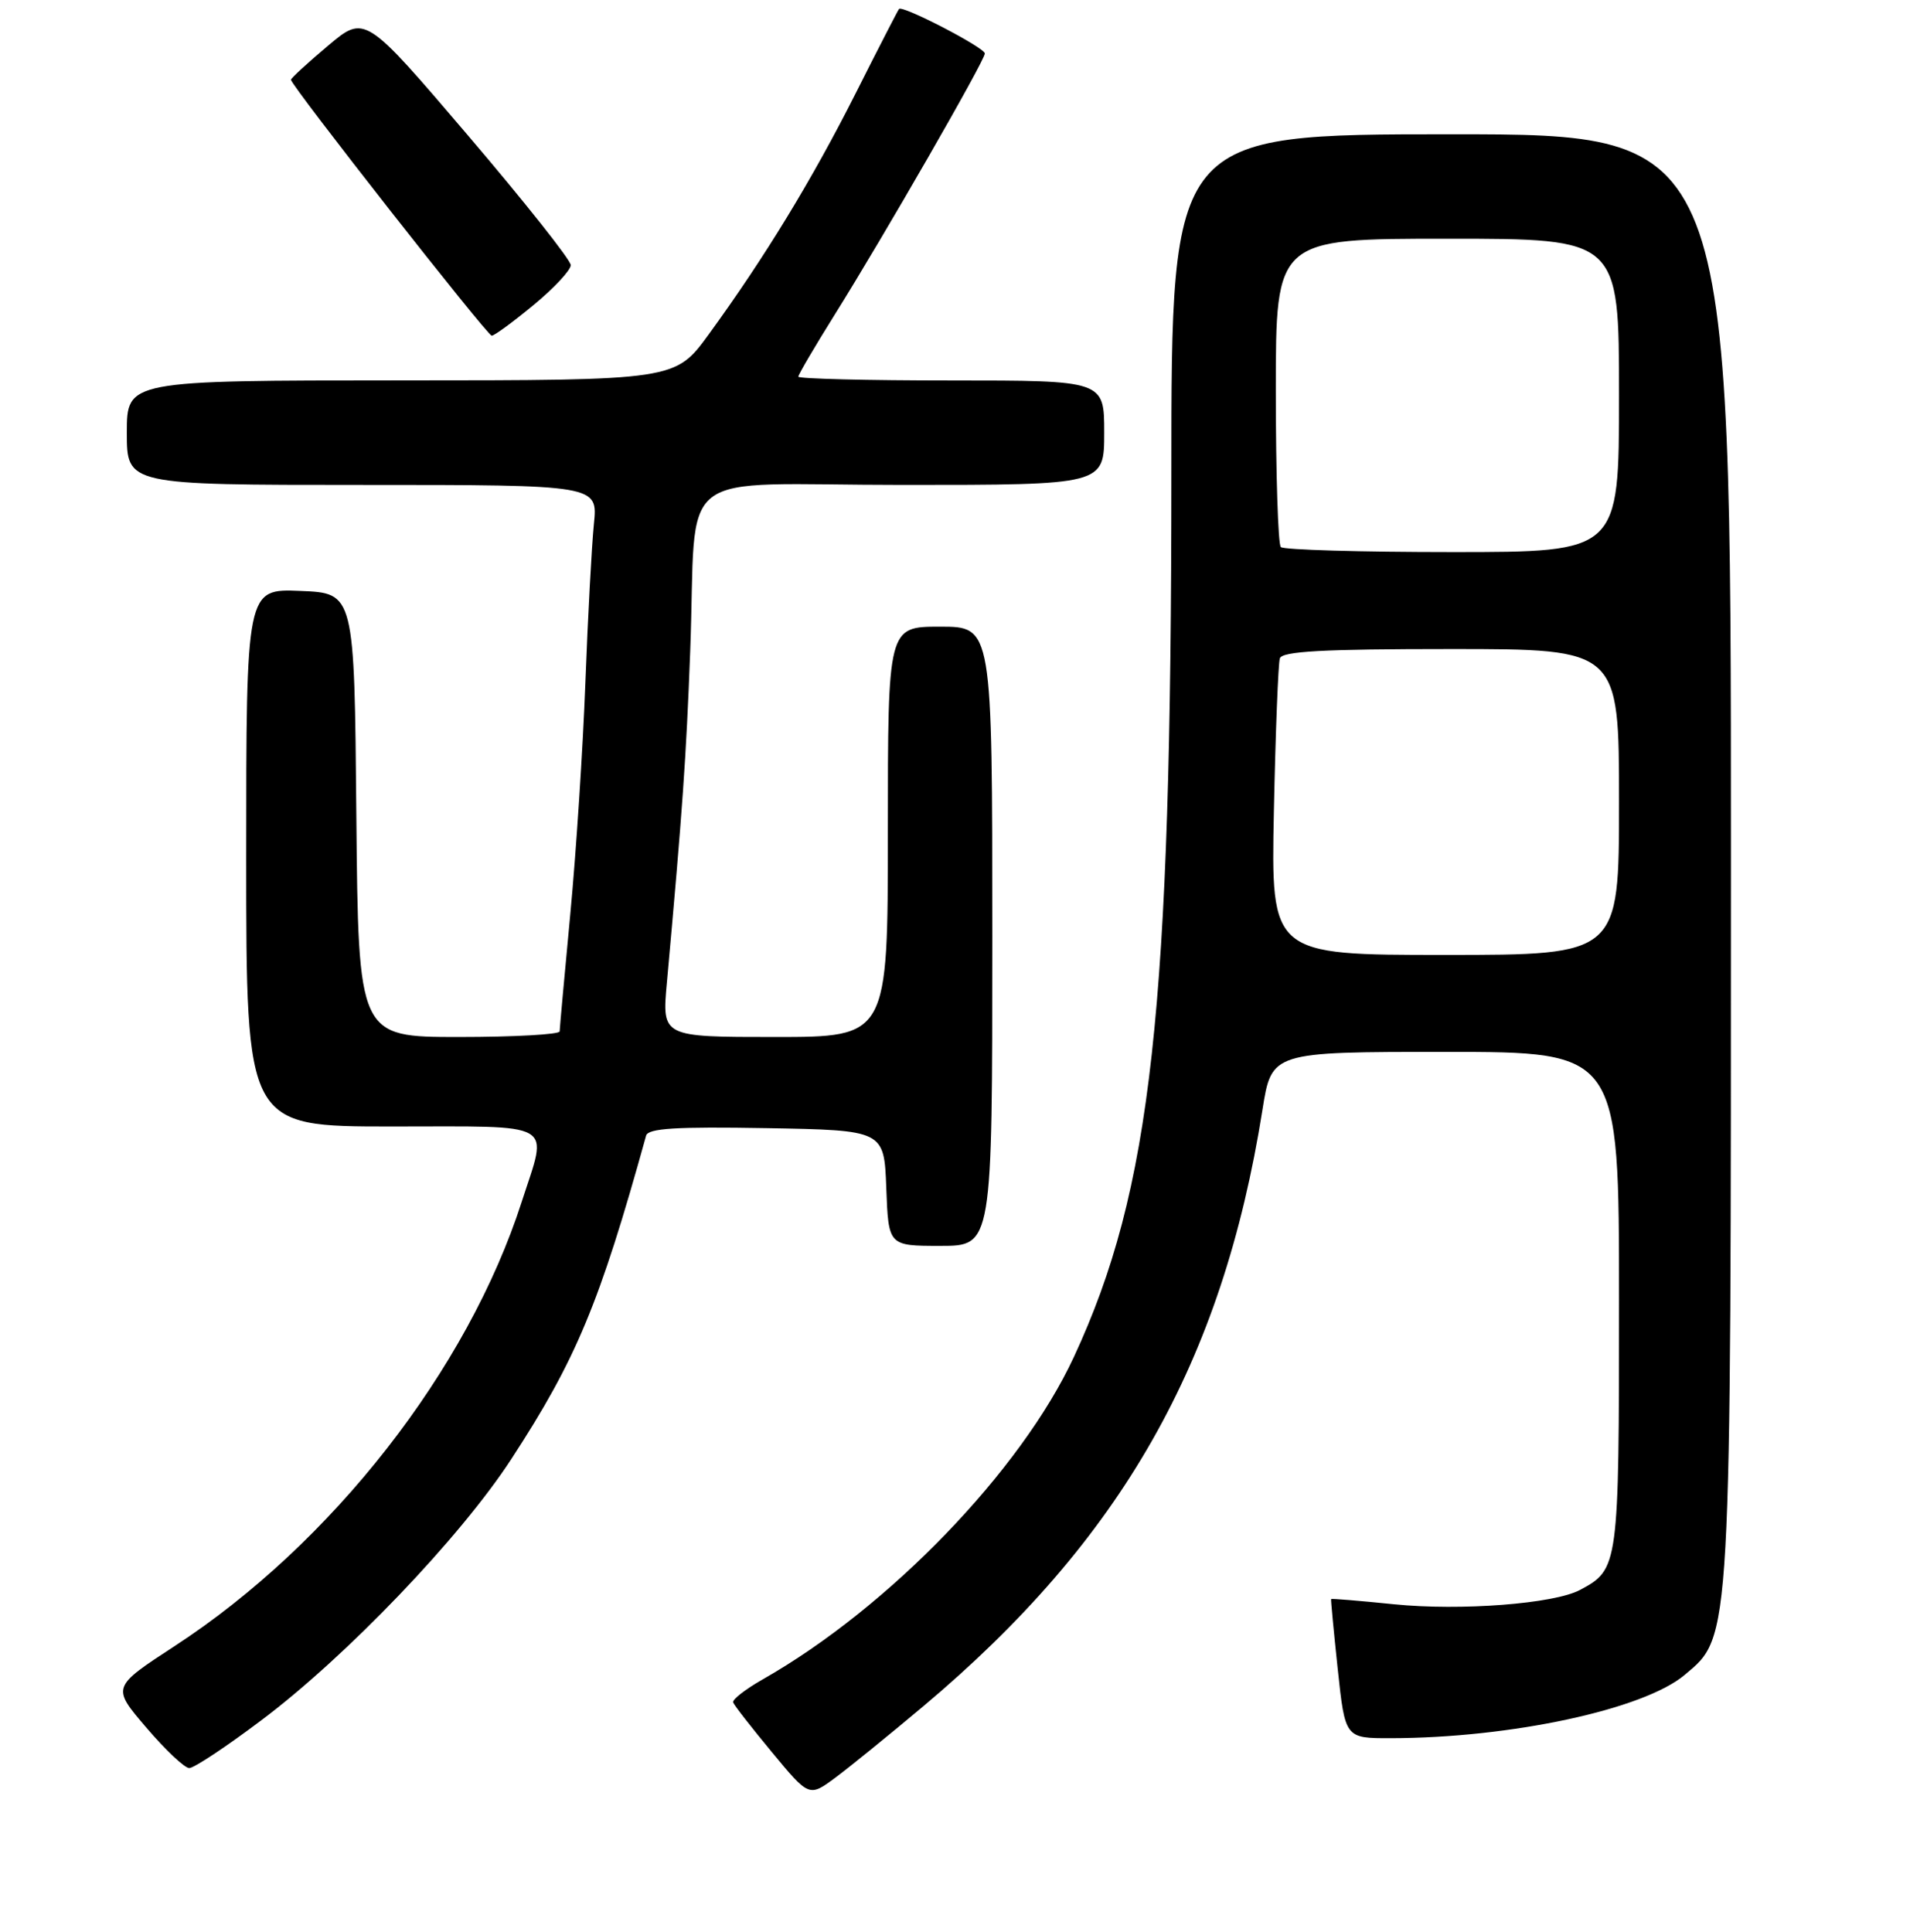 <?xml version="1.0" encoding="UTF-8" standalone="no"?>
<!DOCTYPE svg PUBLIC "-//W3C//DTD SVG 1.1//EN" "http://www.w3.org/Graphics/SVG/1.1/DTD/svg11.dtd" >
<svg xmlns="http://www.w3.org/2000/svg" xmlns:xlink="http://www.w3.org/1999/xlink" version="1.1" viewBox="0 0 256 259">
 <g >
 <path fill="currentColor"
d=" M 123.74 228.72 C 150.33 206.38 163.84 182.63 169.21 148.75 C 170.44 141.00 170.44 141.00 193.72 141.00 C 217.00 141.00 217.00 141.00 217.00 174.28 C 217.00 210.01 216.95 210.35 211.77 213.12 C 208.30 214.98 195.78 215.94 186.84 215.04 C 182.25 214.57 178.46 214.26 178.41 214.34 C 178.36 214.43 178.76 218.66 179.30 223.75 C 180.29 233.00 180.29 233.00 186.39 232.99 C 202.50 232.97 220.31 229.14 225.81 224.50 C 232.08 219.23 232.00 220.73 232.00 114.18 C 232.00 18.00 232.00 18.00 194.50 18.00 C 157.00 18.00 157.00 18.00 157.00 63.42 C 157.00 135.48 154.36 159.45 143.93 181.90 C 136.87 197.11 119.16 215.47 102.26 225.09 C 99.93 226.41 98.13 227.81 98.26 228.19 C 98.39 228.57 100.74 231.58 103.48 234.89 C 108.45 240.89 108.45 240.89 111.98 238.27 C 113.91 236.83 119.21 232.53 123.74 228.72 Z  M 35.00 230.61 C 46.44 222.02 61.68 206.10 68.53 195.58 C 77.22 182.25 80.36 174.73 86.60 152.22 C 86.87 151.24 90.61 151.01 102.73 151.22 C 118.50 151.50 118.50 151.50 118.79 159.25 C 119.08 167.00 119.08 167.00 126.04 167.00 C 133.00 167.00 133.00 167.00 133.00 125.50 C 133.00 84.00 133.00 84.00 126.00 84.00 C 119.00 84.00 119.00 84.00 119.00 111.50 C 119.00 139.00 119.00 139.00 103.86 139.00 C 88.72 139.00 88.72 139.00 89.38 131.75 C 91.49 108.44 91.97 101.56 92.51 87.29 C 93.46 62.06 89.70 65.00 121.05 65.00 C 148.00 65.00 148.00 65.00 148.00 58.00 C 148.00 51.00 148.00 51.00 127.50 51.00 C 116.22 51.00 107.00 50.77 107.00 50.49 C 107.00 50.21 109.18 46.50 111.84 42.24 C 118.43 31.71 132.00 8.11 132.00 7.17 C 132.00 6.39 120.97 0.67 120.50 1.20 C 120.35 1.37 117.74 6.45 114.69 12.50 C 108.86 24.07 102.48 34.53 95.00 44.81 C 90.50 50.98 90.50 50.98 53.75 50.99 C 17.00 51.00 17.00 51.00 17.00 58.00 C 17.00 65.00 17.00 65.00 48.57 65.00 C 80.14 65.00 80.14 65.00 79.60 70.25 C 79.31 73.14 78.79 82.70 78.46 91.50 C 78.13 100.30 77.22 114.25 76.44 122.50 C 75.66 130.75 75.02 137.84 75.01 138.25 C 75.01 138.66 68.93 139.00 61.51 139.00 C 48.03 139.00 48.03 139.00 47.76 109.25 C 47.50 79.50 47.50 79.50 40.25 79.21 C 33.00 78.91 33.00 78.91 33.00 114.96 C 33.00 151.00 33.00 151.00 52.50 151.00 C 74.89 151.00 73.45 150.17 69.93 161.08 C 62.68 183.62 44.49 206.90 23.40 220.65 C 14.97 226.15 14.97 226.15 19.61 231.57 C 22.16 234.56 24.75 237.00 25.37 237.00 C 25.99 237.00 30.33 234.13 35.00 230.61 Z  M 71.52 40.88 C 74.26 38.62 76.50 36.21 76.50 35.54 C 76.50 34.86 70.29 27.03 62.70 18.13 C 48.91 1.96 48.91 1.96 43.95 6.14 C 41.23 8.43 39.00 10.48 39.00 10.69 C 39.00 11.46 65.31 45.00 65.91 45.00 C 66.25 45.00 68.78 43.15 71.52 40.88 Z  M 170.74 108.75 C 170.96 98.16 171.32 88.94 171.54 88.25 C 171.84 87.30 177.32 87.00 194.47 87.00 C 217.00 87.00 217.00 87.00 217.00 107.50 C 217.00 128.00 217.00 128.00 193.68 128.00 C 170.35 128.00 170.35 128.00 170.74 108.75 Z  M 171.67 73.33 C 171.30 72.97 171.00 63.52 171.00 52.33 C 171.00 32.00 171.00 32.00 194.00 32.00 C 217.00 32.00 217.00 32.00 217.00 53.00 C 217.00 74.00 217.00 74.00 194.67 74.00 C 182.38 74.00 172.03 73.70 171.67 73.33 Z "/>
</g>
</svg>